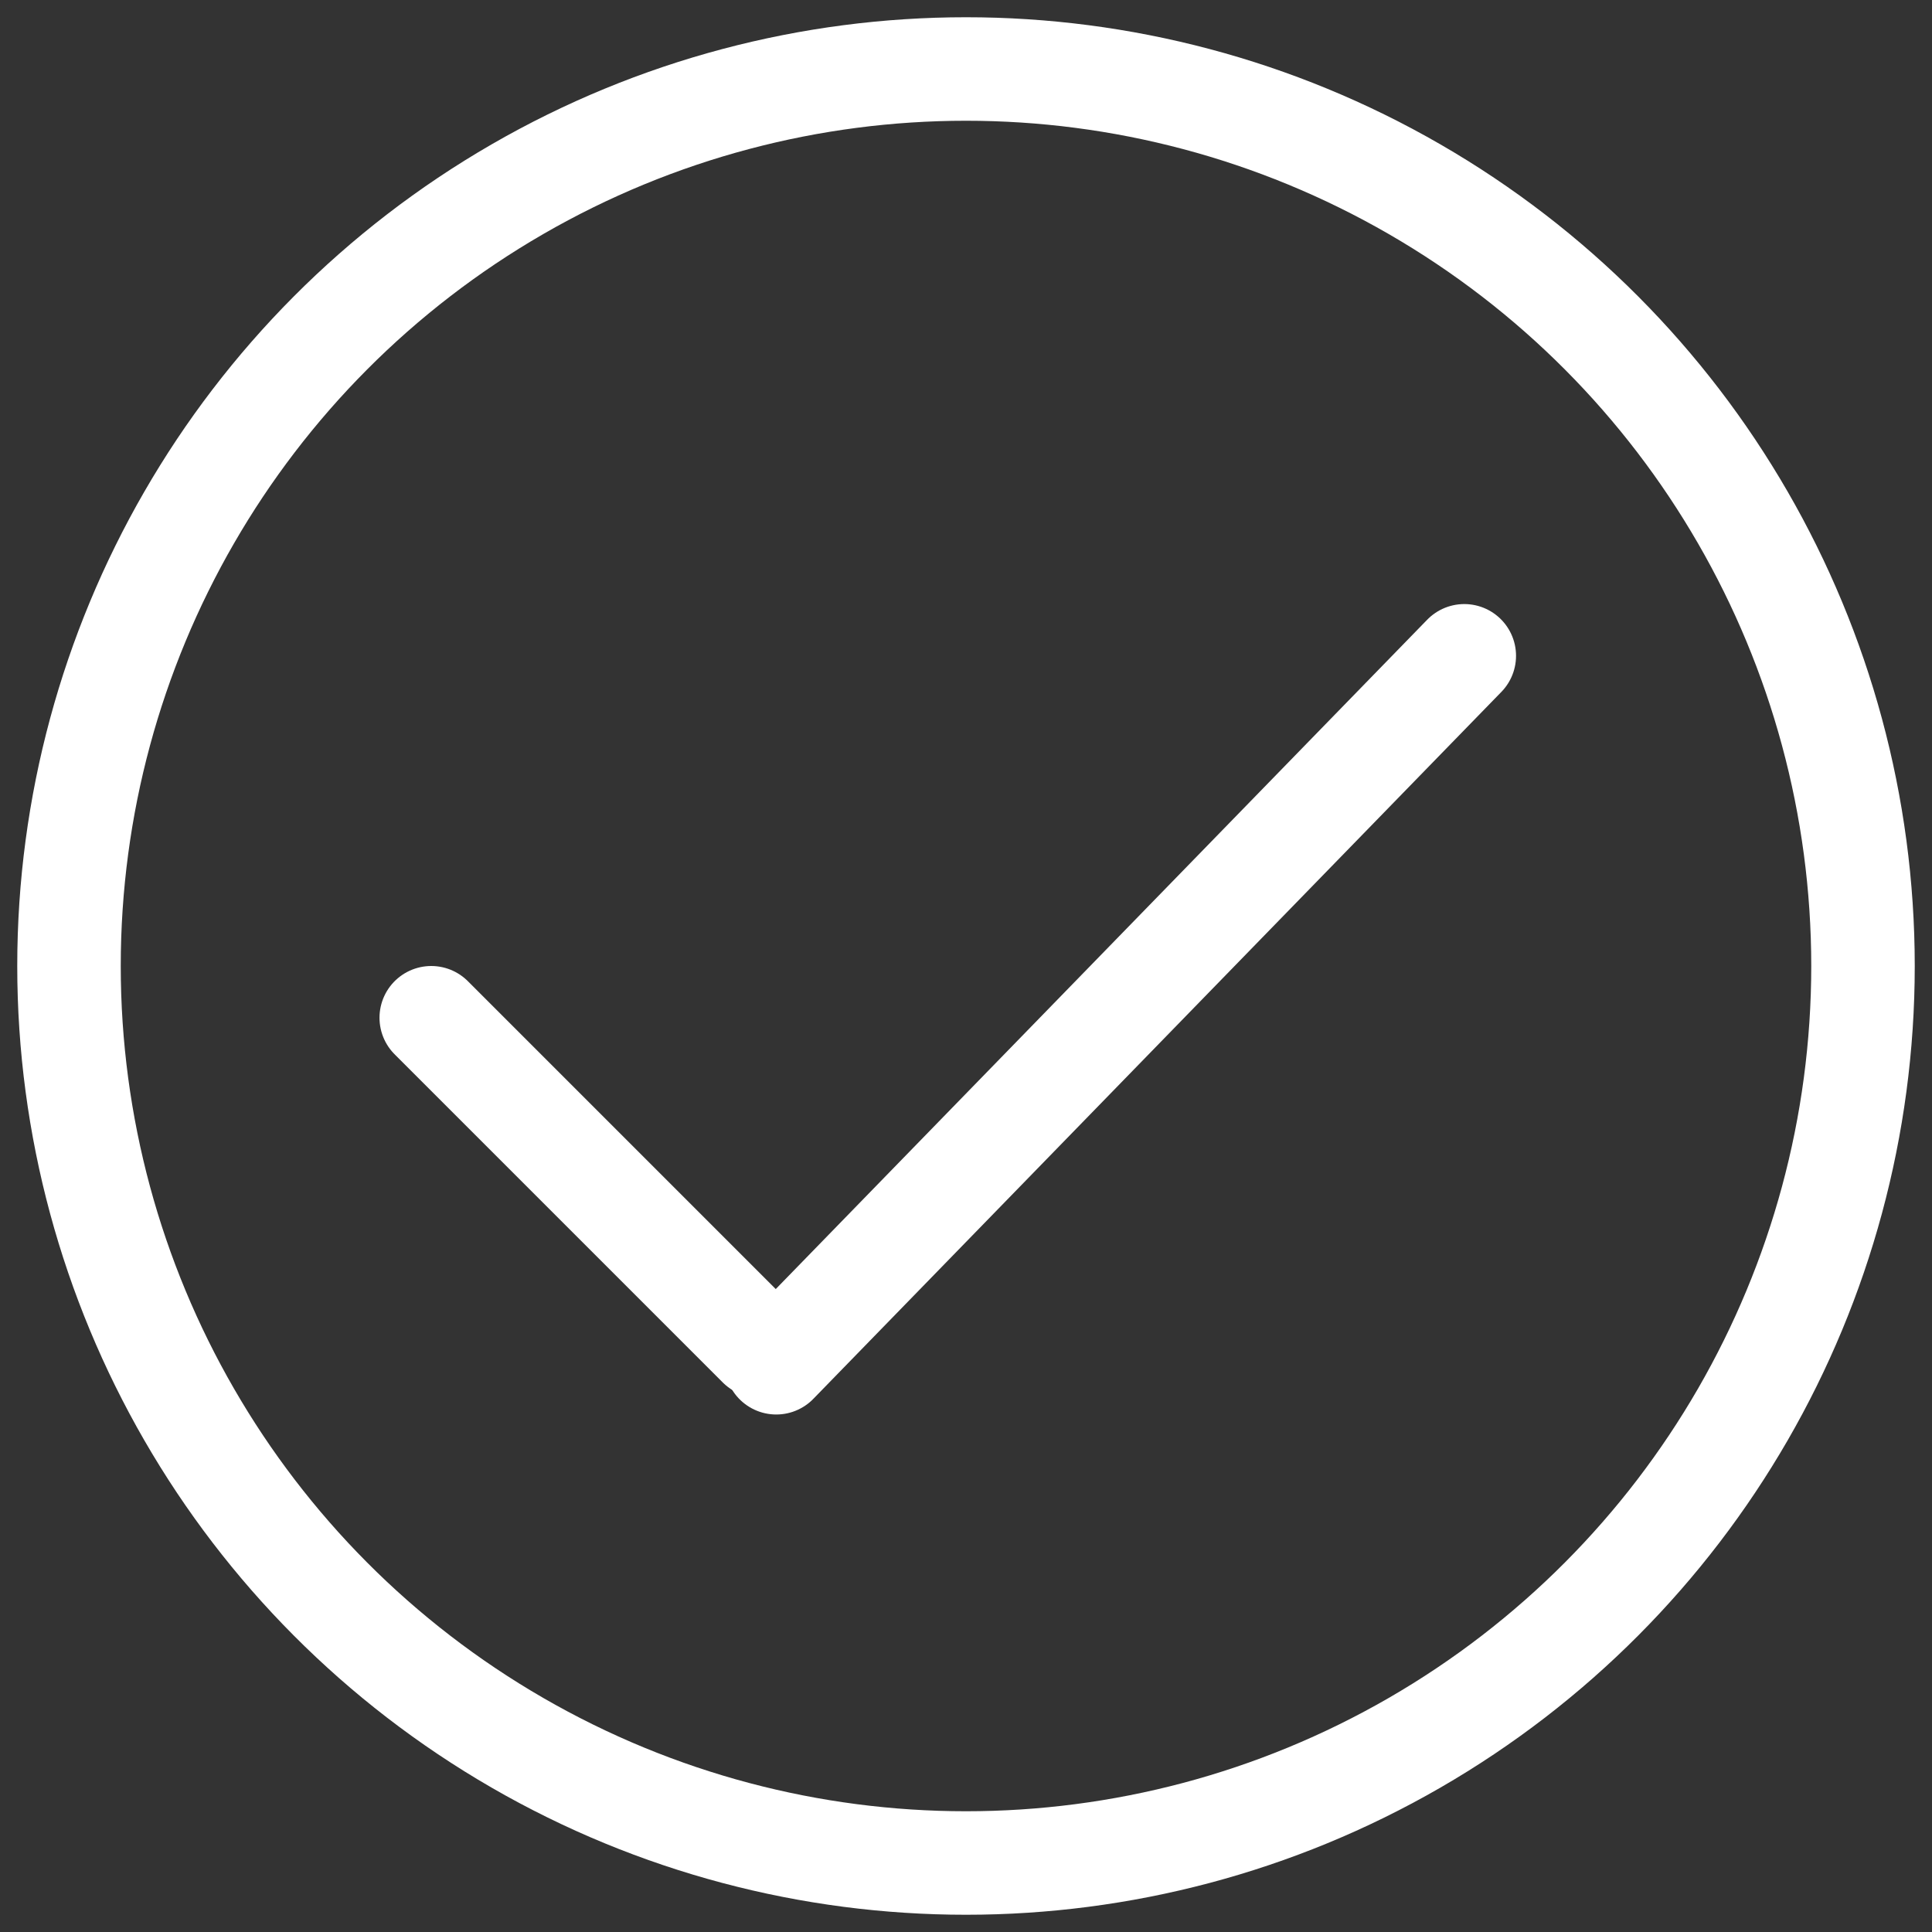<?xml version="1.0" encoding="UTF-8"?>
<svg width="56px" height="56px" viewBox="0 0 56 56" version="1.1" xmlns="http://www.w3.org/2000/svg" xmlns:xlink="http://www.w3.org/1999/xlink">
    <rect x="0" y="0" width="56" height="56" fill="#333333" stroke="none"/>
    <!-- Generator: Sketch 46.2 (44496) - http://www.bohemiancoding.com/sketch -->
    <title>sm_cg</title>
    <desc>Created with Sketch.</desc>
    <defs></defs>
    <g id="效果图" stroke="none" stroke-width="1" fill="none" fill-rule="evenodd">
        <g id="07_实名认证_2认证通过" transform="translate(-173, -262)" stroke-width="3" stroke="#FFFFFF">
            <g id="Group-6" transform="translate(40, 177)">
                <g id="Group-3" transform="translate(63, 87)">
                    <g id="Group-5" transform="translate(72, 0)">
                        <g id="sm_cg">
                            <path d="M10.5,27.5 L20.012,37.012" id="Line-3" stroke-linecap="round" stroke-linejoin="round"></path>
                            <path d="M20.5,37.5 L40.443,17.009" id="Line-4" stroke-linecap="round" stroke-linejoin="round"></path>
                            <circle id="Oval" cx="26" cy="26" r="26"></circle>
                        </g>
                    </g>
                </g>
            </g>
        </g>
    </g>
</svg>